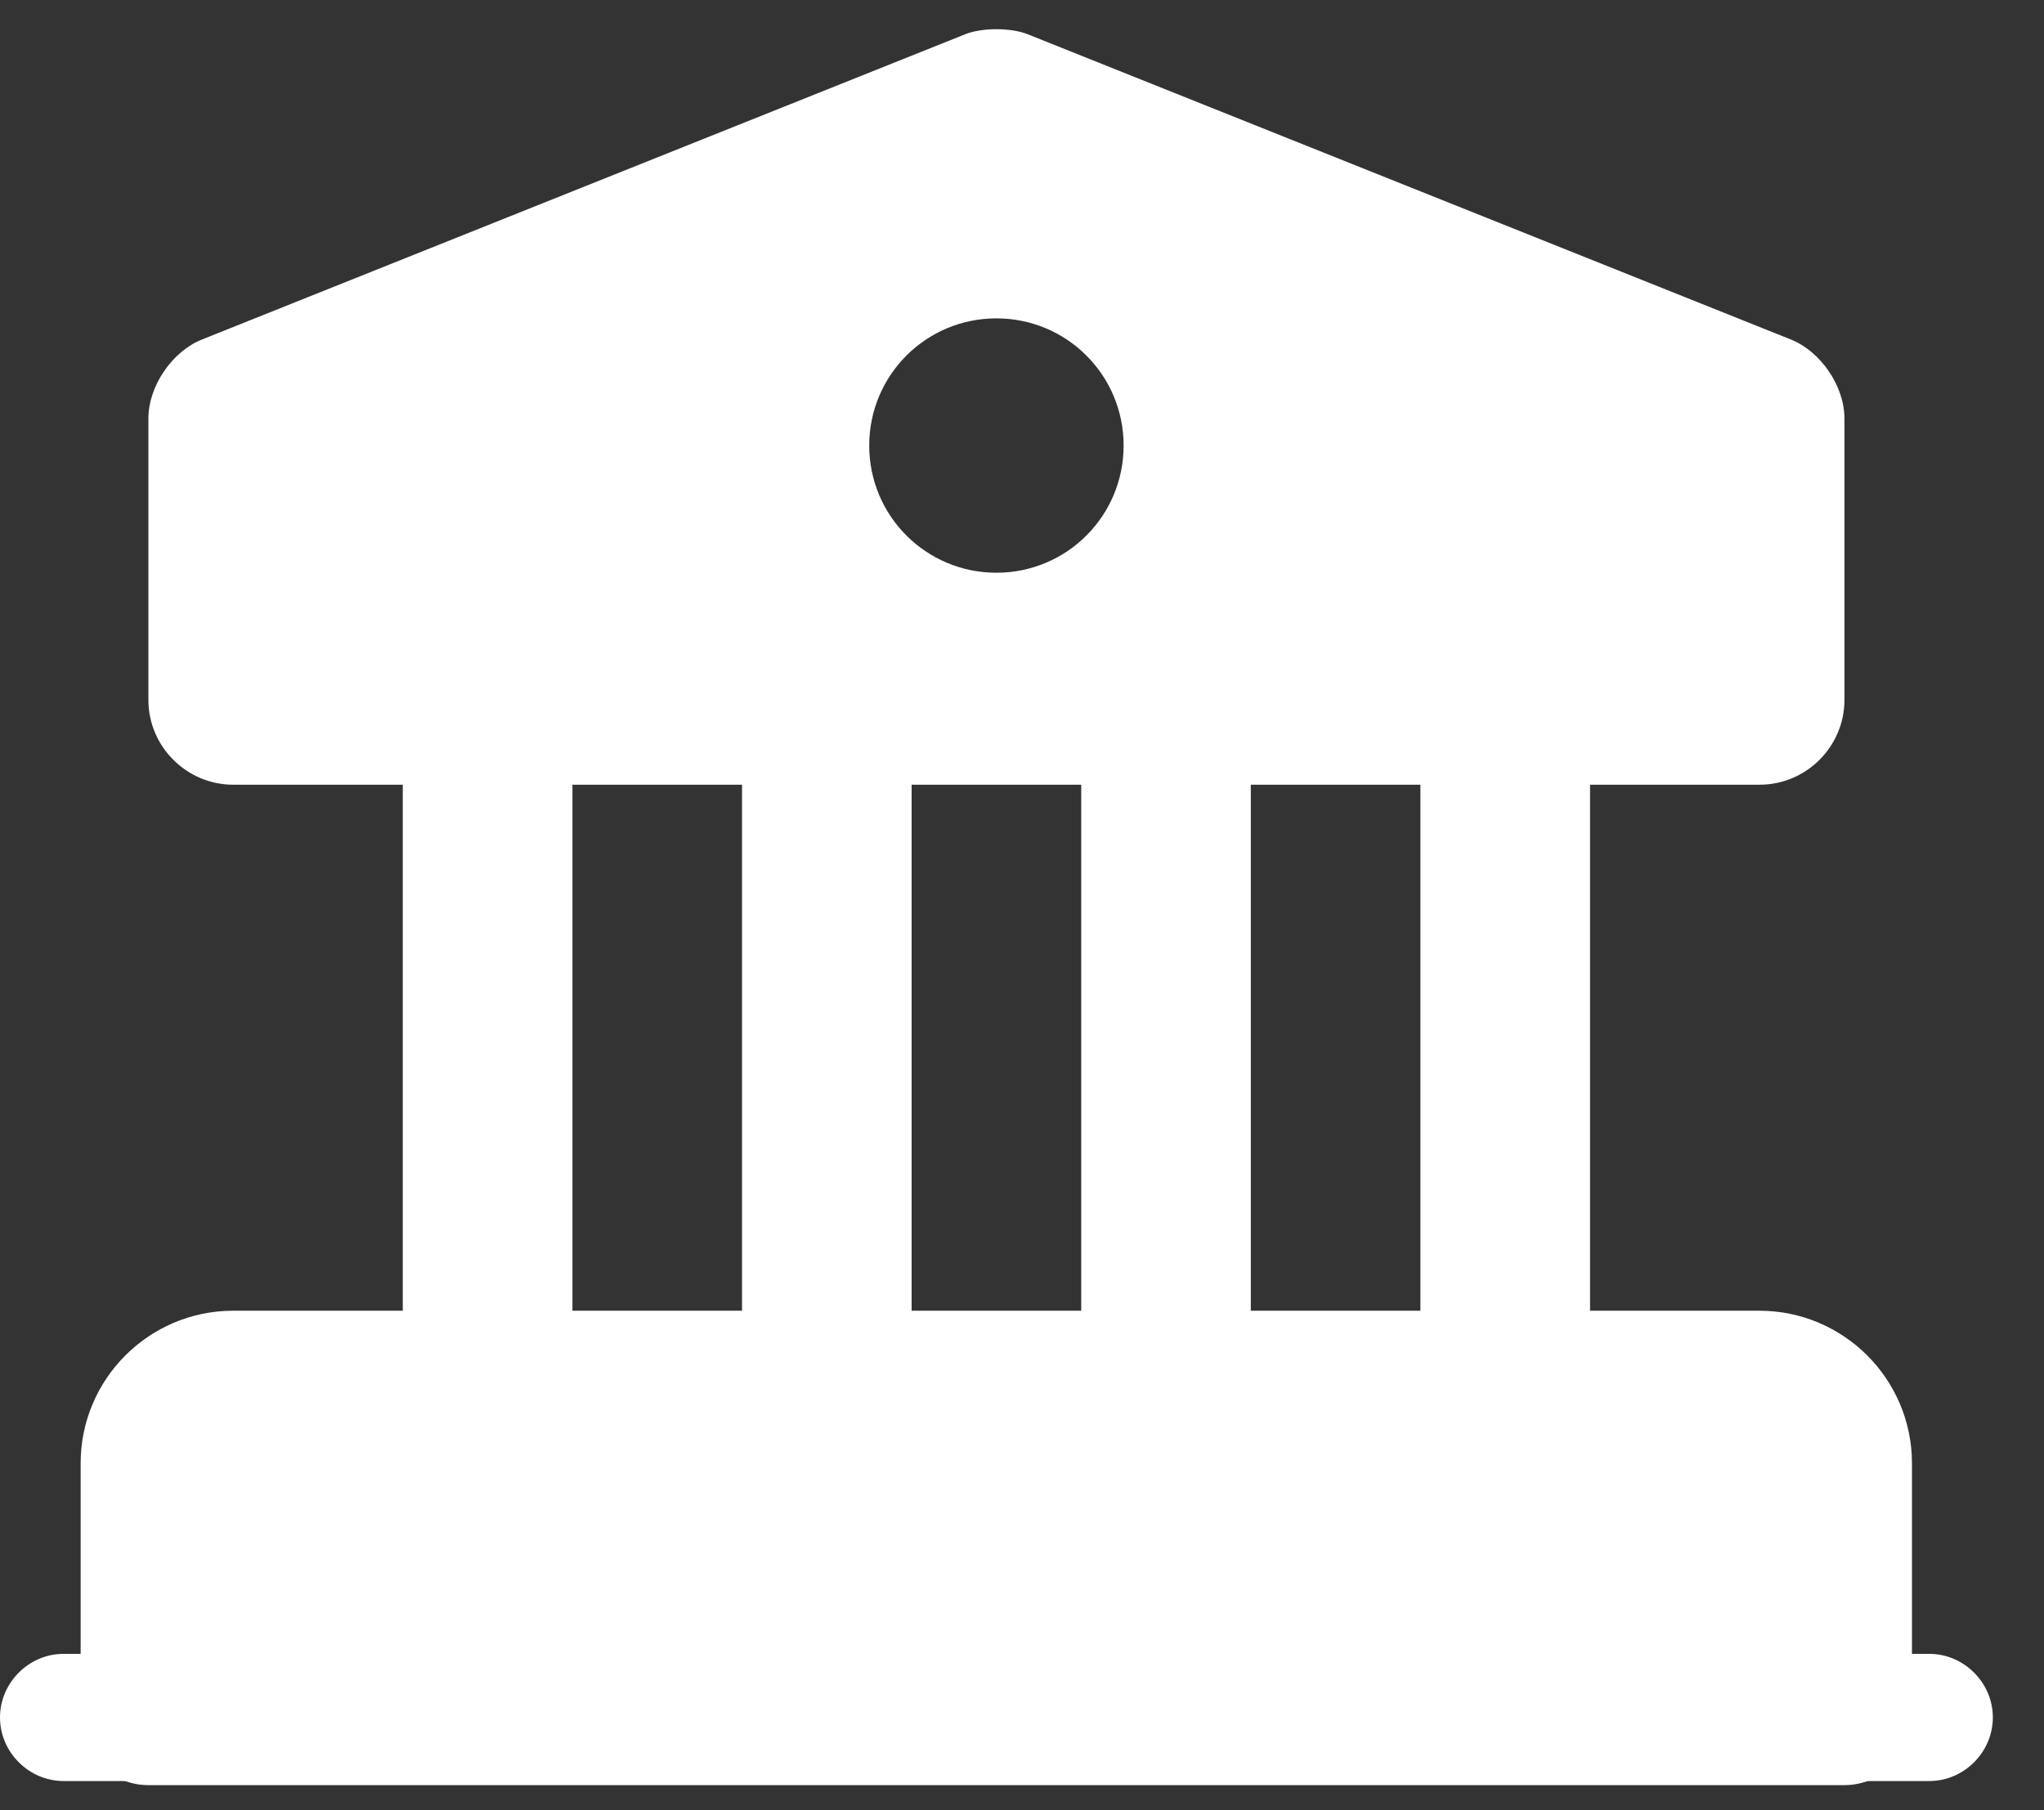 <svg width="35" height="31" viewBox="0 0 35 31" fill="none" xmlns="http://www.w3.org/2000/svg">
<rect x="0" y="0" width="35" height="31" fill="#333333" stroke="none"/>
<path d="M31.581 25.056V29.412H2.539V25.056C2.539 24.257 3.192 23.604 3.991 23.604H30.129C30.927 23.604 31.581 24.257 31.581 25.056Z" fill="white" stroke="white" stroke-width="2.316" stroke-miterlimit="10" stroke-linecap="round" stroke-linejoin="round"/>
<path d="M9.802 13.438H6.897V23.603H9.802V13.438ZM15.61 13.438H12.706V23.603H15.61V13.438ZM21.418 13.438H18.514V23.603H21.418V13.438ZM27.227 13.438H24.322V23.603H27.227V13.438ZM33.035 30.5H1.089C0.494 30.5 0 30.006 0 29.411C0 28.816 0.494 28.322 1.089 28.322H33.035C33.63 28.322 34.124 28.816 34.124 29.411C34.124 30.006 33.63 30.5 33.035 30.5ZM30.668 5.815L17.599 0.587C17.309 0.471 16.815 0.471 16.525 0.587L3.456 5.815C2.948 6.018 2.541 6.613 2.541 7.165V11.986C2.541 12.785 3.195 13.438 3.993 13.438H30.131C30.929 13.438 31.583 12.785 31.583 11.986V7.165C31.583 6.613 31.176 6.018 30.668 5.815ZM17.062 9.808C15.857 9.808 14.884 8.835 14.884 7.63C14.884 6.424 15.857 5.452 17.062 5.452C18.267 5.452 19.24 6.424 19.24 7.63C19.24 8.835 18.267 9.808 17.062 9.808Z" fill="white"/>
</svg>
